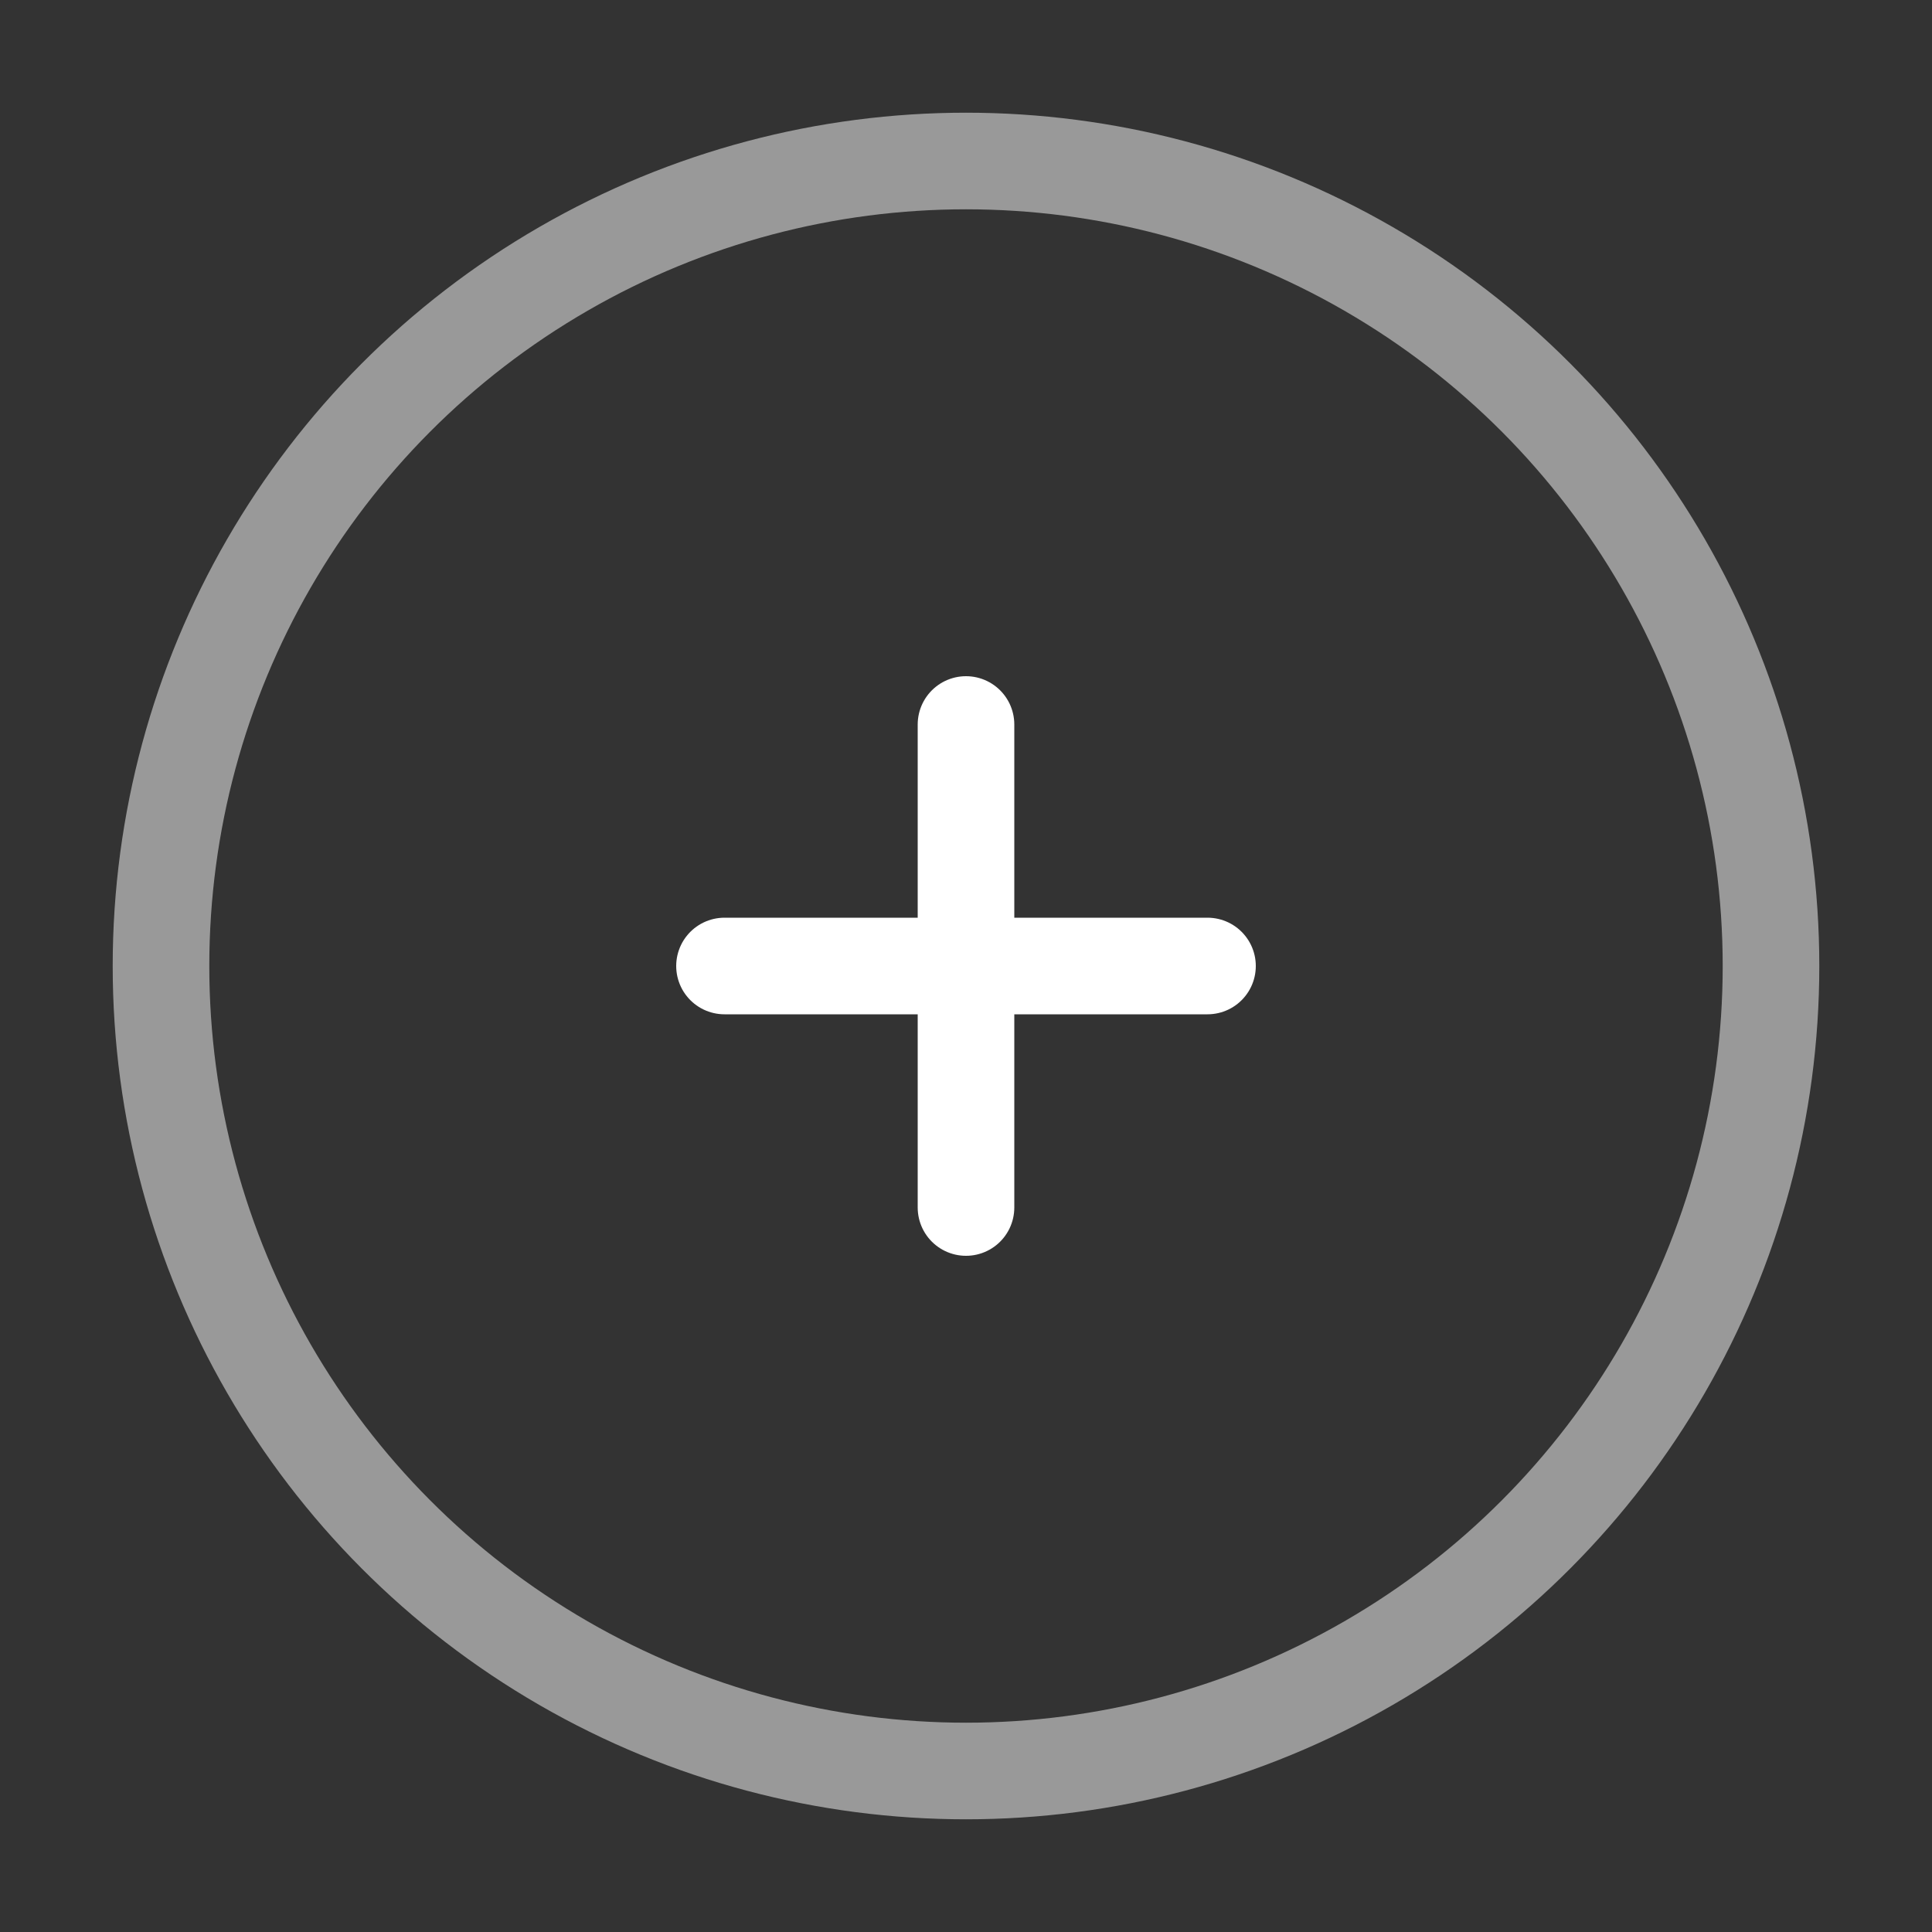 <!DOCTYPE svg PUBLIC "-//W3C//DTD SVG 1.1//EN" "http://www.w3.org/Graphics/SVG/1.1/DTD/svg11.dtd">
<!-- Uploaded to: SVG Repo, www.svgrepo.com, Transformed by: SVG Repo Mixer Tools -->
<svg width="169px" height="169px" viewBox="0 0 24.00 24.00" fill="none" xmlns="http://www.w3.org/2000/svg" stroke="#ffffff">
<rect x="0" y="0" width="24.00" height="24.00" fill="#333333" stroke="none"/>
<g id="SVGRepo_bgCarrier" stroke-width="0"/>
<g id="SVGRepo_tracerCarrier" stroke-linecap="round" stroke-linejoin="round" stroke="#ffffff" stroke-width="0.384"/>
<g id="SVGRepo_iconCarrier"> <circle opacity="0.5" cx="12" cy="12" r="10" stroke="#ffffff" stroke-width="1.2"/> <path d="M15 12L12 12M12 12L9 12M12 12L12 9M12 12L12 15" stroke="#ffffff" stroke-width="1.2" stroke-linecap="round"/> </g>
</svg>